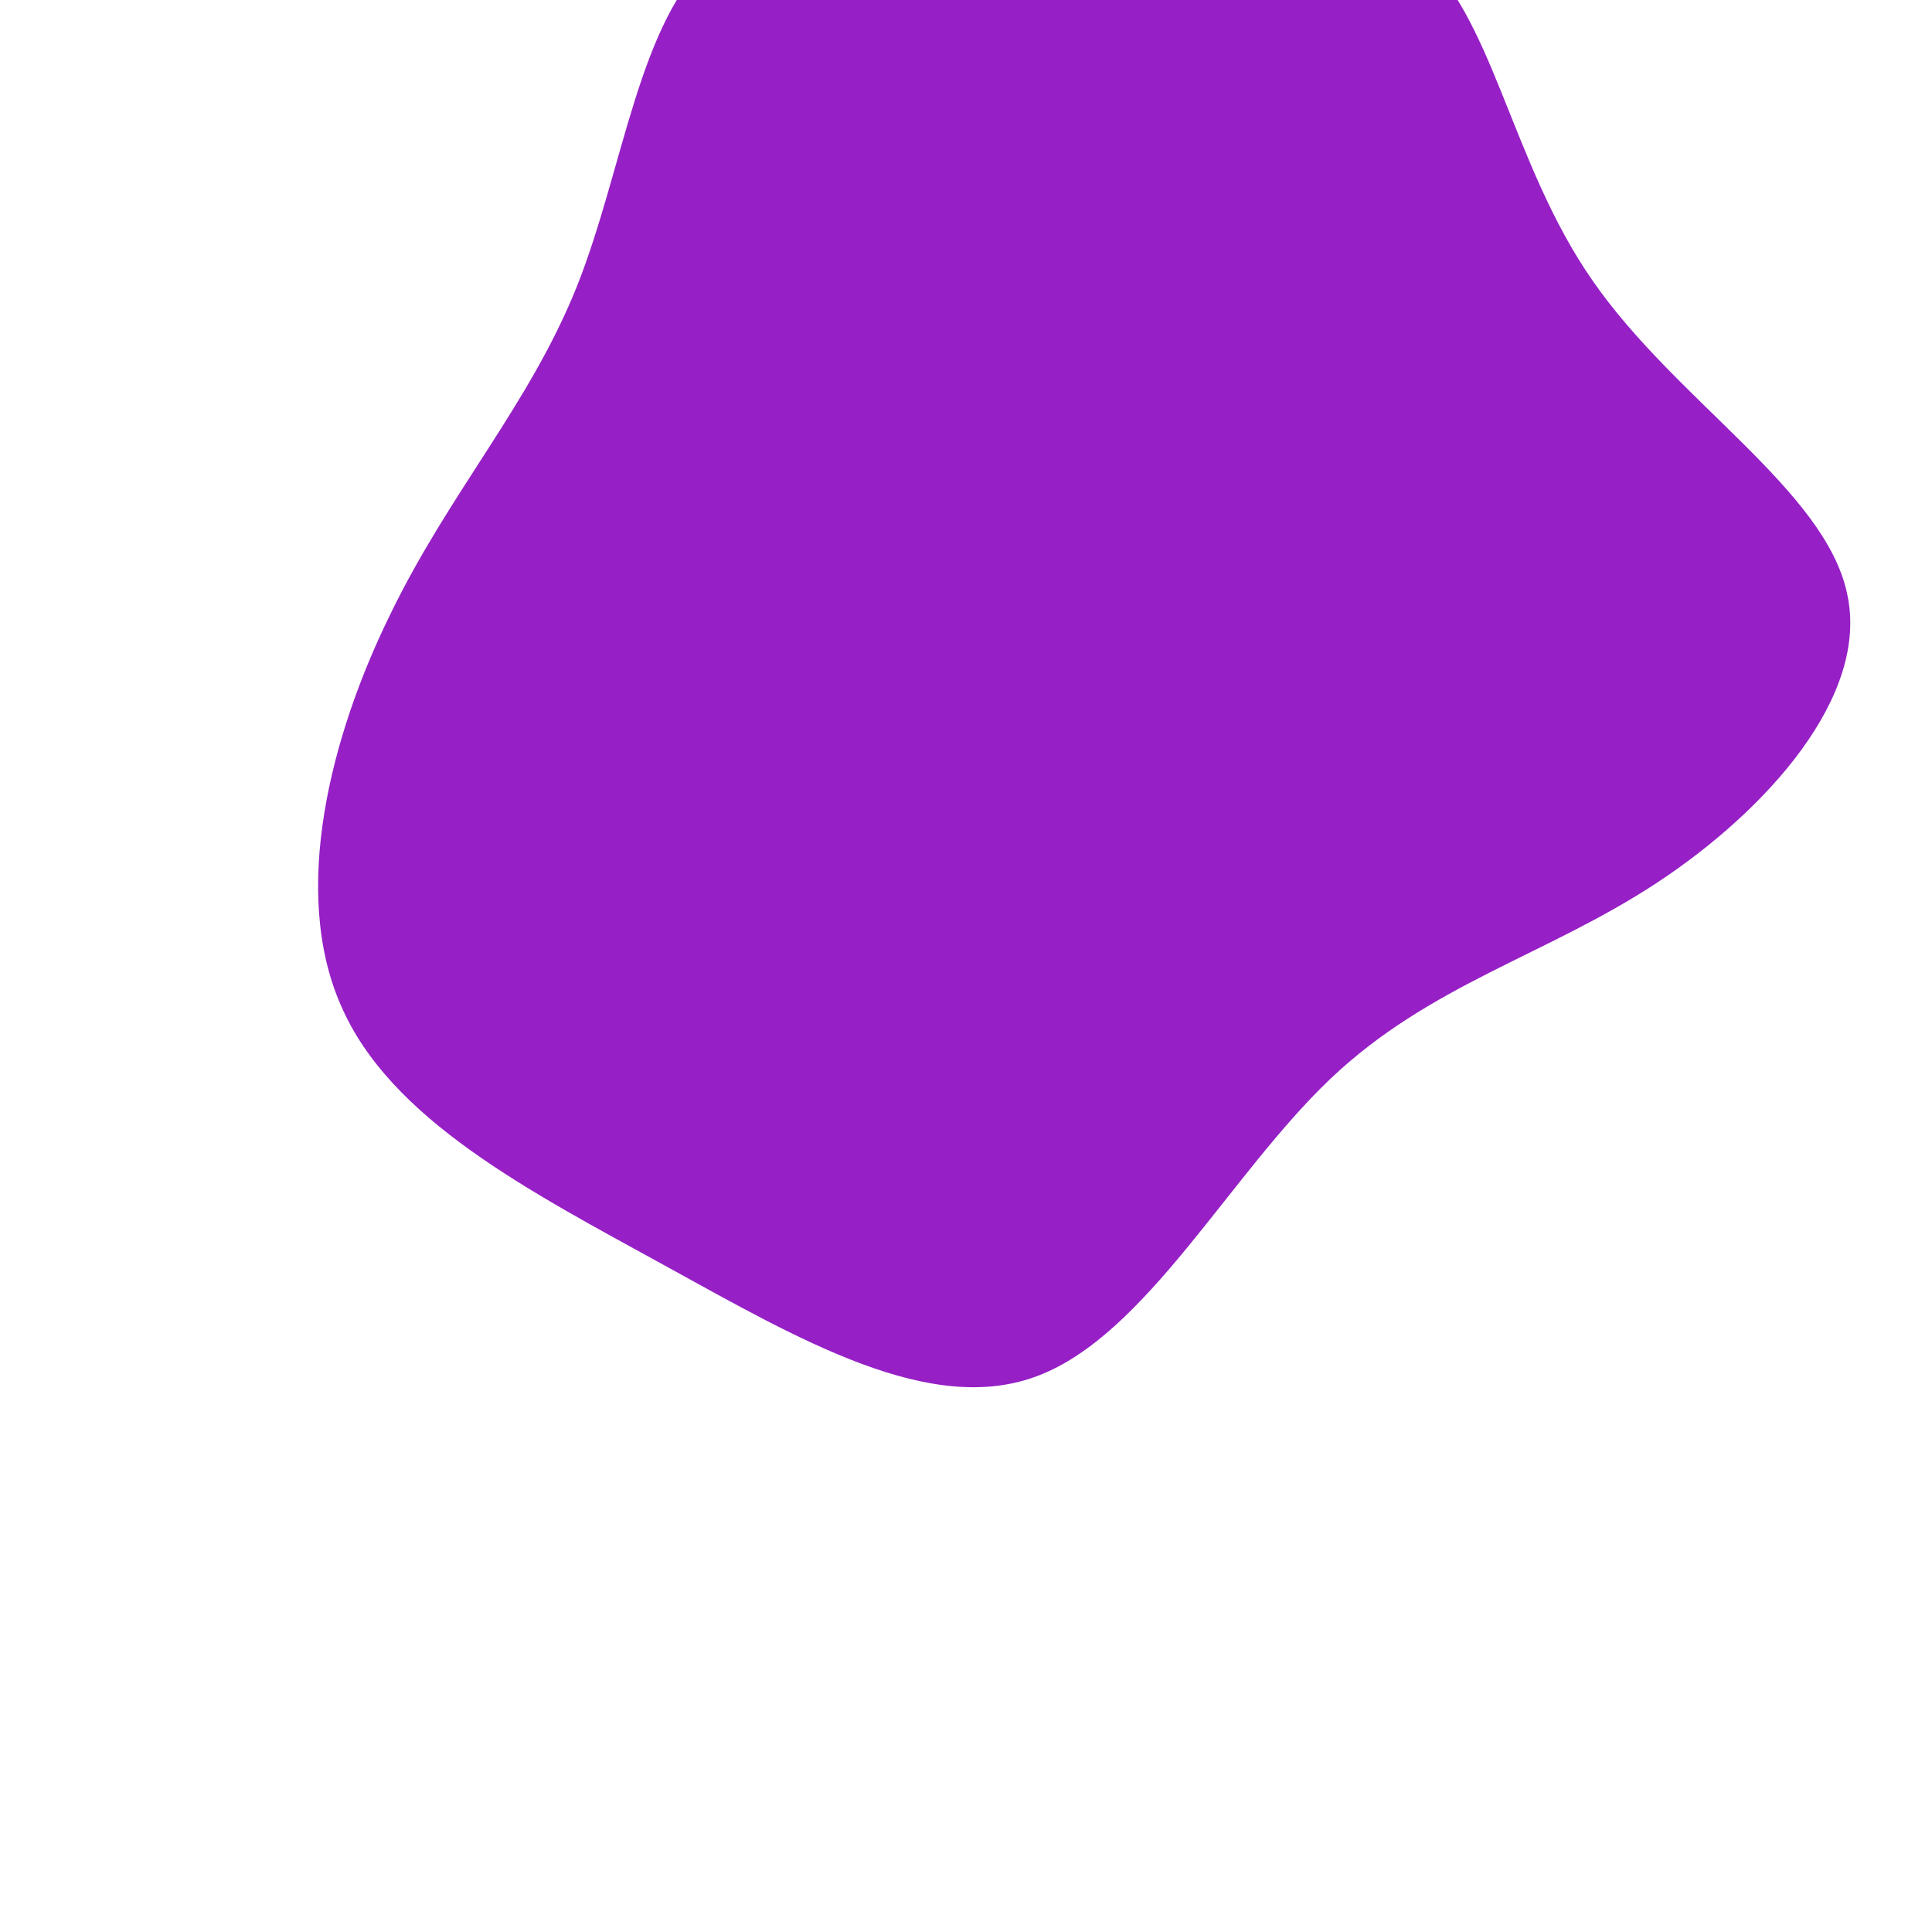 <svg viewBox="-10 40 200 200" xmlns="http://www.w3.org/2000/svg">
  <path fill="#9620C6" d="M36.5,-65.2C44.6,-58.7,46.3,-43.2,54.9,-30.9C63.5,-18.5,78.9,-9.3,81.2,1.4C83.6,12,72.9,23.9,61.5,31.4C50.1,38.9,38,41.9,27.7,51.7C17.3,61.6,8.7,78.1,-2.5,82.4C-13.6,86.7,-27.2,78.7,-41.2,71C-55.2,63.3,-69.6,55.9,-74.7,44.1C-79.9,32.3,-75.8,16.2,-69.6,3.6C-63.5,-9,-55.2,-18.1,-50.3,-30.3C-45.4,-42.6,-43.9,-58,-36.1,-64.7C-28.3,-71.4,-14.1,-69.3,0.1,-69.4C14.3,-69.5,28.5,-71.8,36.5,-65.2Z" transform="translate(100 100)" />
</svg>
